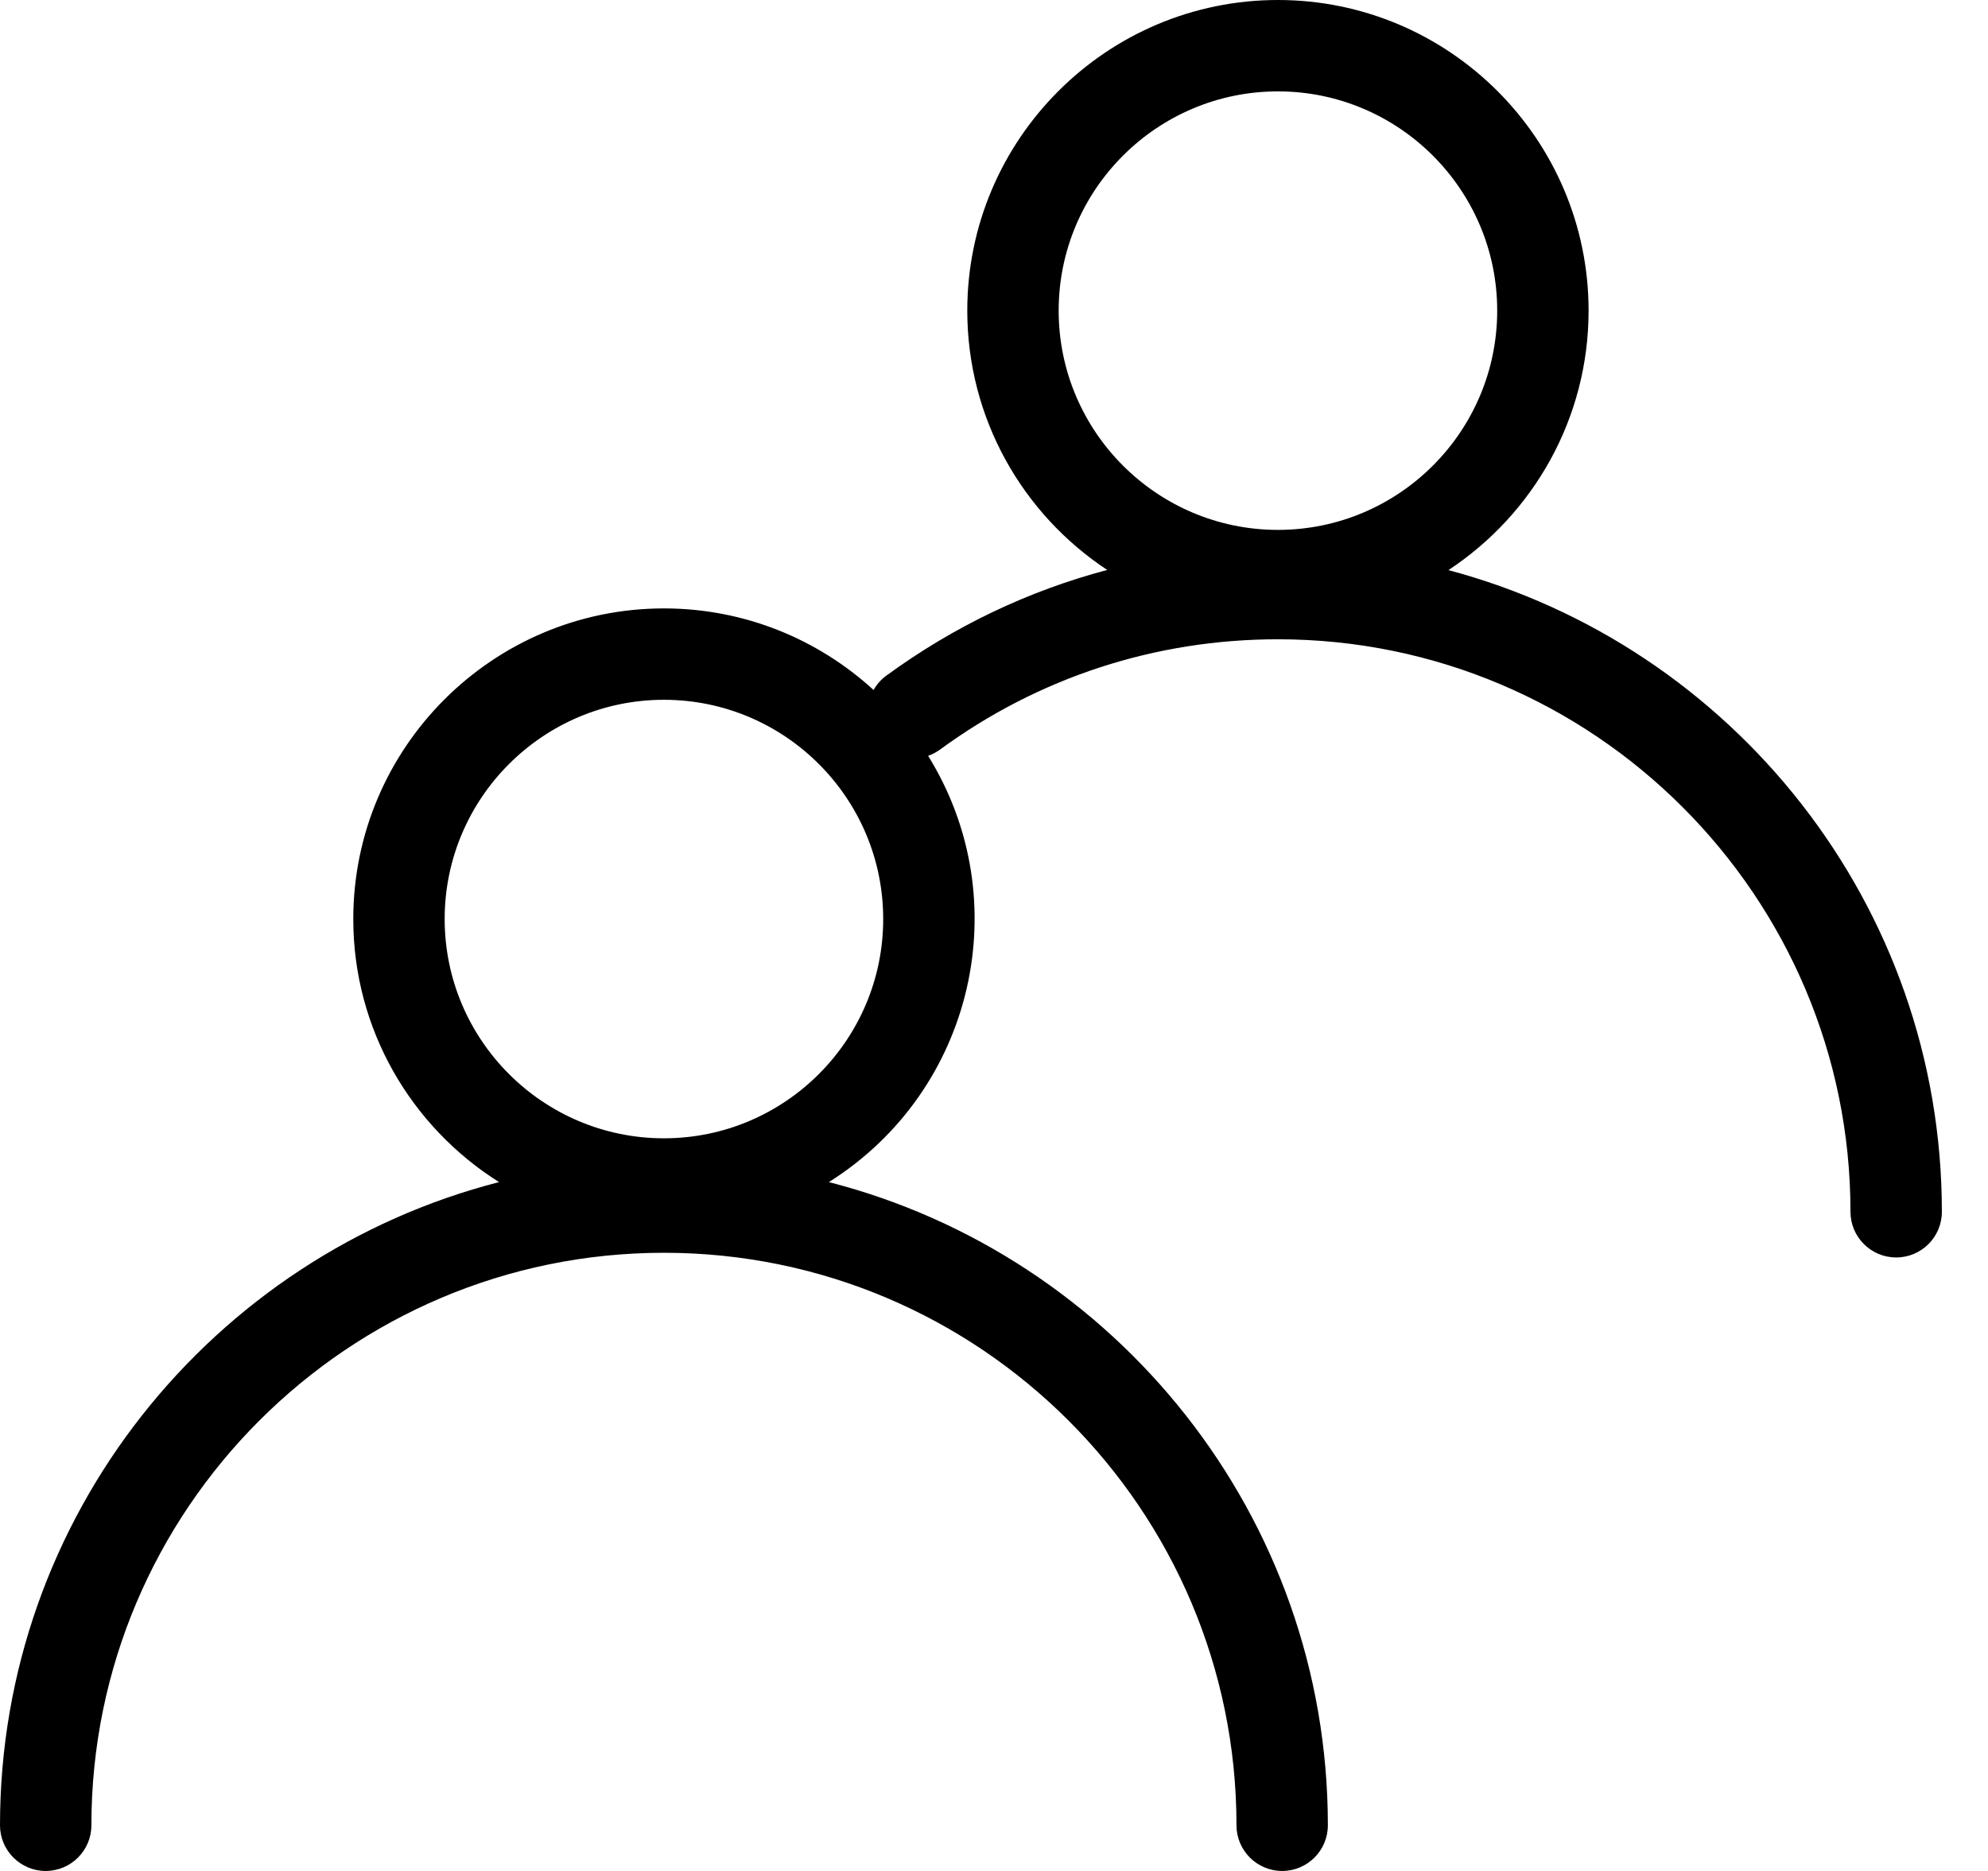 <?xml version="1.0" encoding="UTF-8"?>
<svg width="34px" height="32px" viewBox="0 0 34 32" version="1.1" xmlns="http://www.w3.org/2000/svg" xmlns:xlink="http://www.w3.org/1999/xlink">
    <!-- Generator: Sketch 58 (84663) - https://sketch.com -->
    <title>user</title>
    <desc>Created with Sketch.</desc>
    <g id="Developer-Test" stroke="none" stroke-width="1"  >
        <g id="06-Accops-User-Listing" transform="translate(-82, -126)"  >
            <path d="M106.772,135.751 C108.215,134.8 109.169,133.167 109.169,131.313 C109.169,128.384 106.786,126 103.856,126 C100.927,126 98.543,128.384 98.543,131.313 C98.543,133.165 99.496,134.797 100.936,135.748 C99.585,136.106 98.308,136.715 97.157,137.557 C97.065,137.624 96.993,137.708 96.94,137.801 C95.994,136.935 94.736,136.406 93.355,136.406 C90.426,136.406 88.042,138.789 88.042,141.719 C88.042,143.613 89.039,145.277 90.535,146.218 C85.634,147.476 82,151.931 82,157.219 C82,157.65 82.35,158 82.781,158 C83.213,158 83.563,157.65 83.563,157.219 C83.563,151.819 87.956,147.427 93.355,147.427 C98.755,147.427 103.147,151.819 103.147,157.219 C103.147,157.65 103.497,158 103.929,158 C104.36,158 104.71,157.65 104.71,157.219 C104.71,151.931 101.077,147.476 96.176,146.218 C98.661,144.655 99.406,141.398 97.873,138.927 C97.945,138.902 98.015,138.866 98.08,138.818 C99.765,137.585 101.762,136.934 103.856,136.934 C109.256,136.934 113.648,141.326 113.648,146.726 C113.648,147.157 113.998,147.507 114.43,147.507 C114.861,147.507 115.211,147.157 115.211,146.726 C115.211,141.473 111.625,137.042 106.772,135.751 Z M93.355,145.469 C91.287,145.469 89.605,143.787 89.605,141.719 C89.605,139.651 91.287,137.969 93.355,137.969 C95.423,137.969 97.105,139.651 97.105,141.719 C97.105,143.787 95.423,145.469 93.355,145.469 Z M103.856,127.563 C105.924,127.563 107.606,129.245 107.606,131.313 C107.606,133.381 105.924,135.063 103.856,135.063 C101.788,135.063 100.106,133.381 100.106,131.313 C100.106,129.245 101.788,127.563 103.856,127.563 Z" id="user"></path>
        </g>
    </g>
</svg>